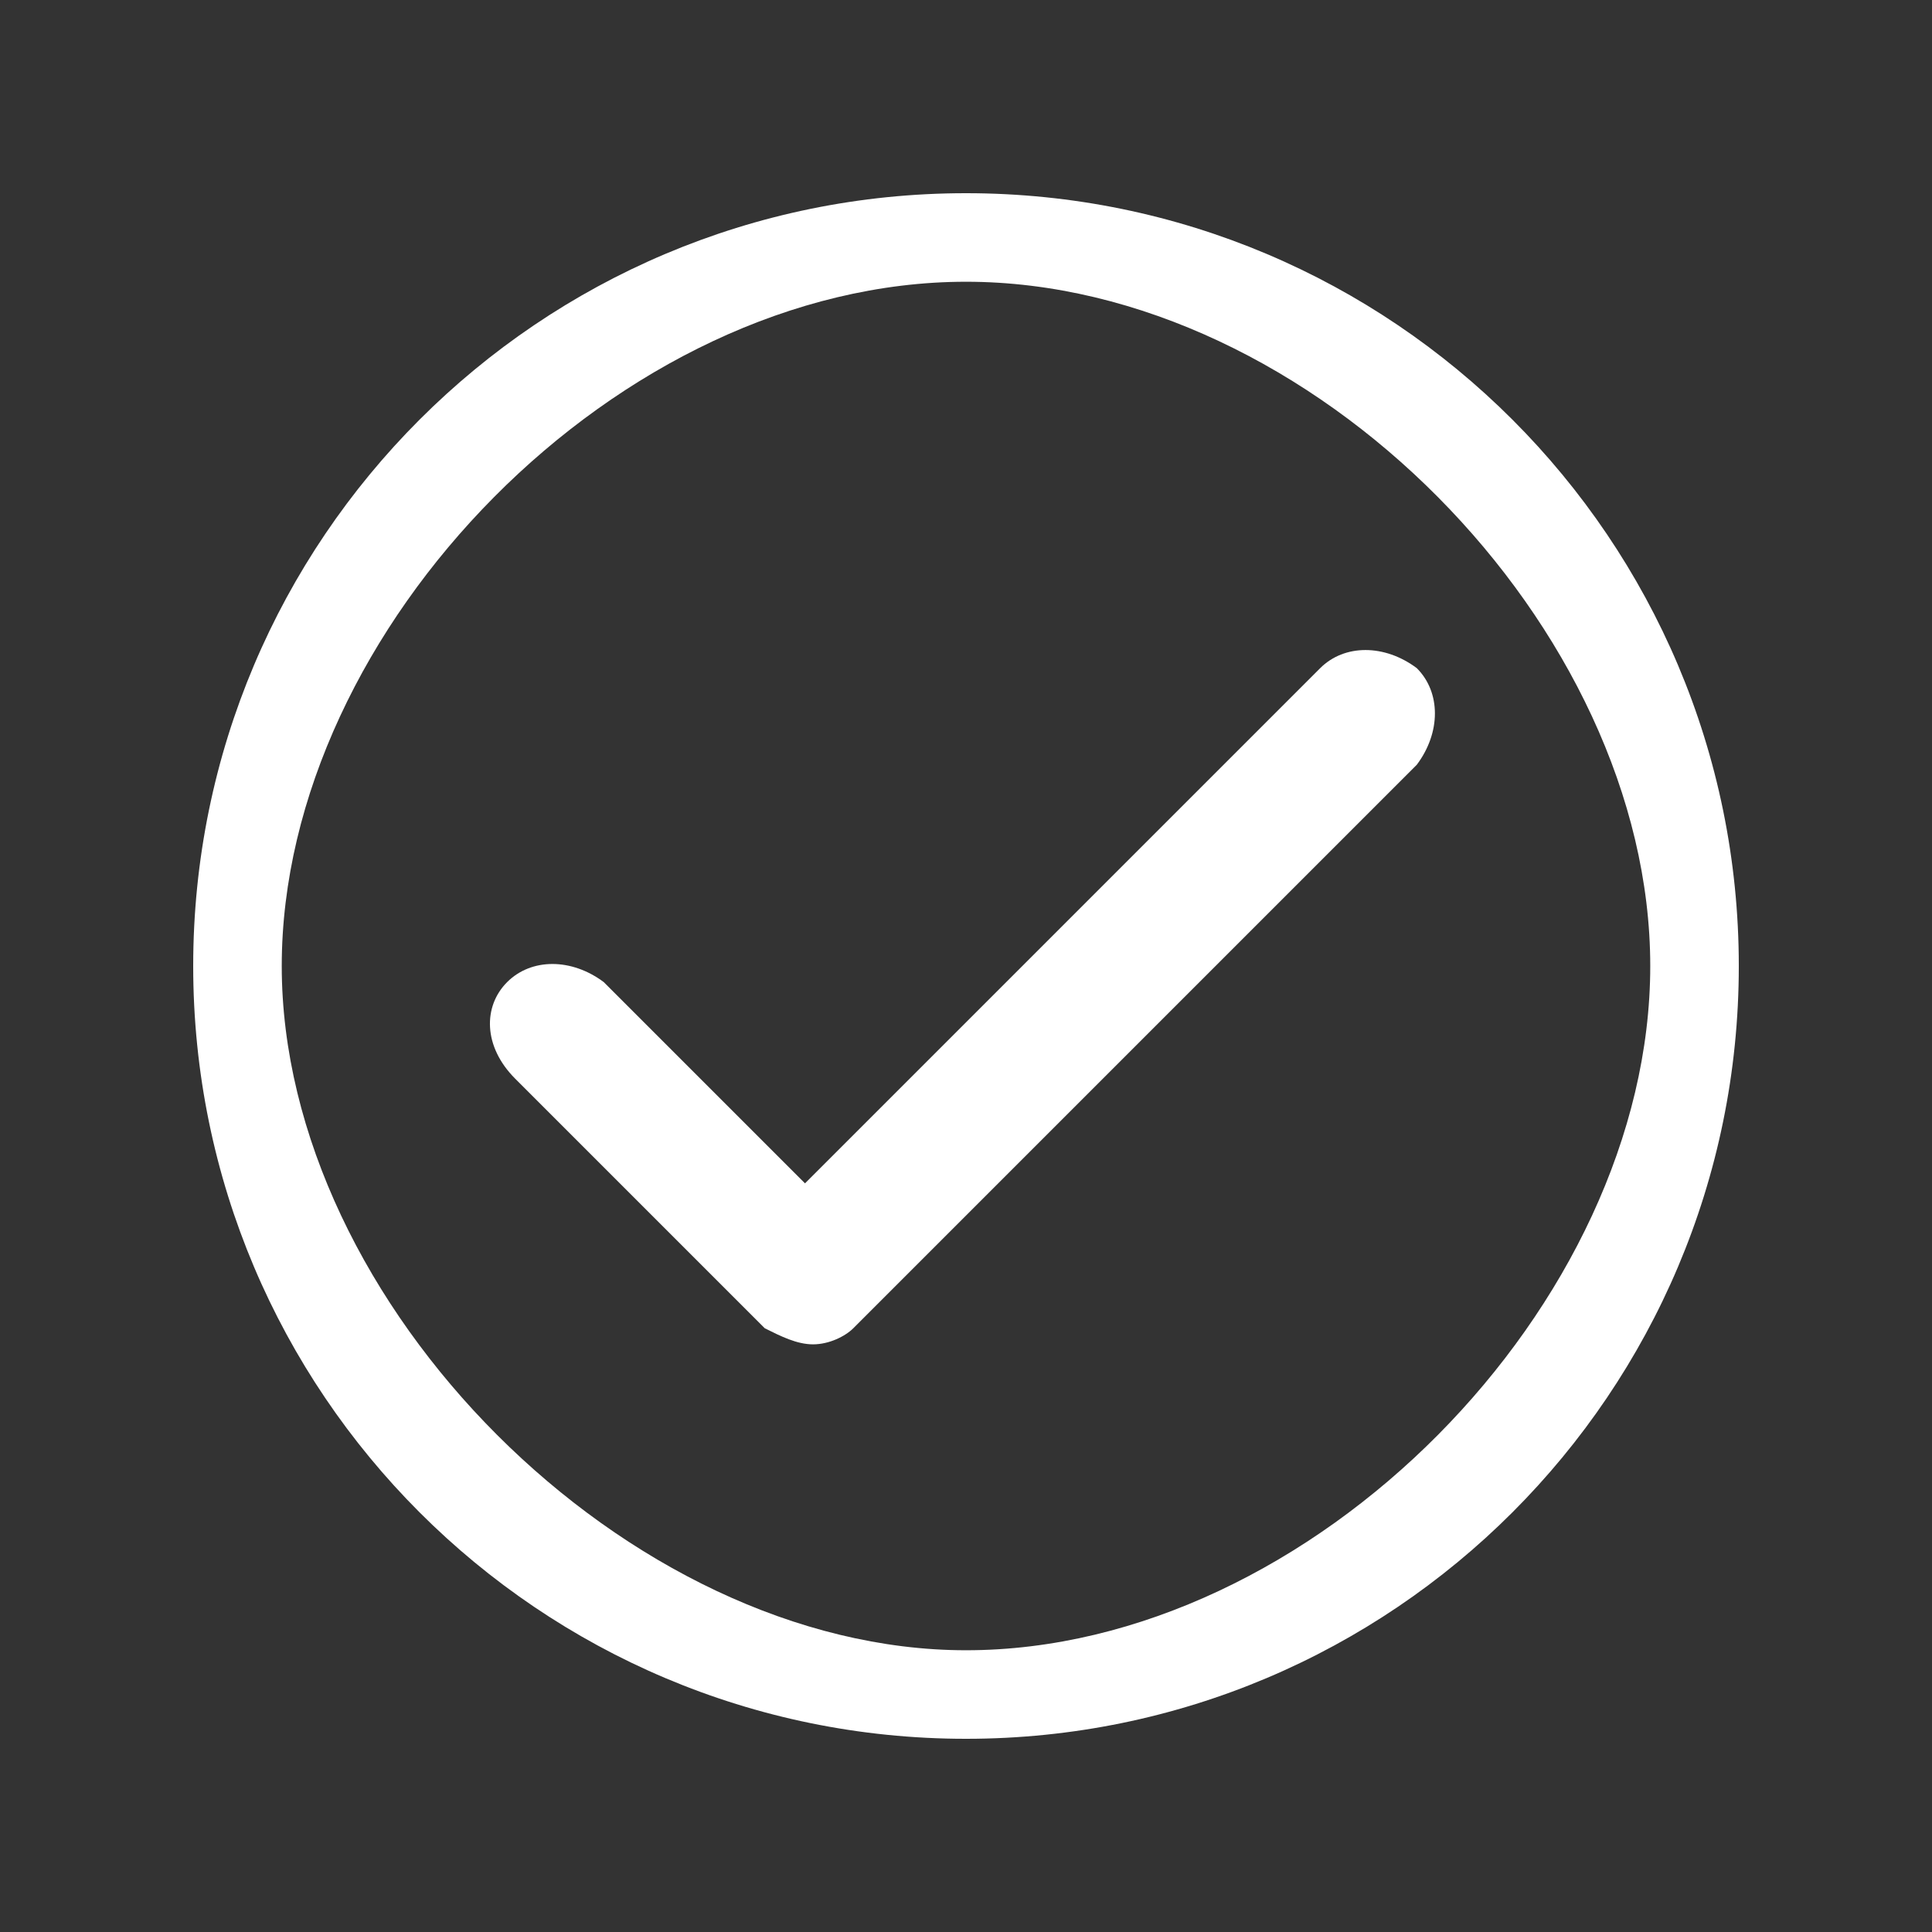 <svg width="24" height="24" viewBox="0 0 24 24" fill="none" xmlns="http://www.w3.org/2000/svg">
<rect x="0" y="0" width="24" height="24" fill="#333333" stroke="none"/>
<path d="M10.1 16.7C9.9 16.7 9.7 16.6 9.5 16.5L6.4 13.4C6 13 6 12.5 6.3 12.2C6.6 11.9 7.1 11.9 7.5 12.2L10 14.7L16.4 8.3C16.7 8 17.2 8 17.6 8.3C17.9 8.6 17.9 9.1 17.6 9.5L10.6 16.5C10.5 16.6 10.3 16.7 10.1 16.7Z" fill="white"/>
<path d="M12 21.6C6.7 21.6 2.4 17.3 2.4 12C2.4 6.7 6.7 2.4 12 2.4C17.3 2.4 21.6 6.7 21.6 12C21.6 17.3 17.3 21.6 12 21.6ZM12 3.5C7.7 3.5 3.5 7.8 3.5 12C3.5 16.2 7.8 20.5 12 20.5C16.3 20.5 20.5 16.2 20.5 12C20.5 7.8 16.3 3.5 12 3.5Z" fill="white"/>
</svg>
